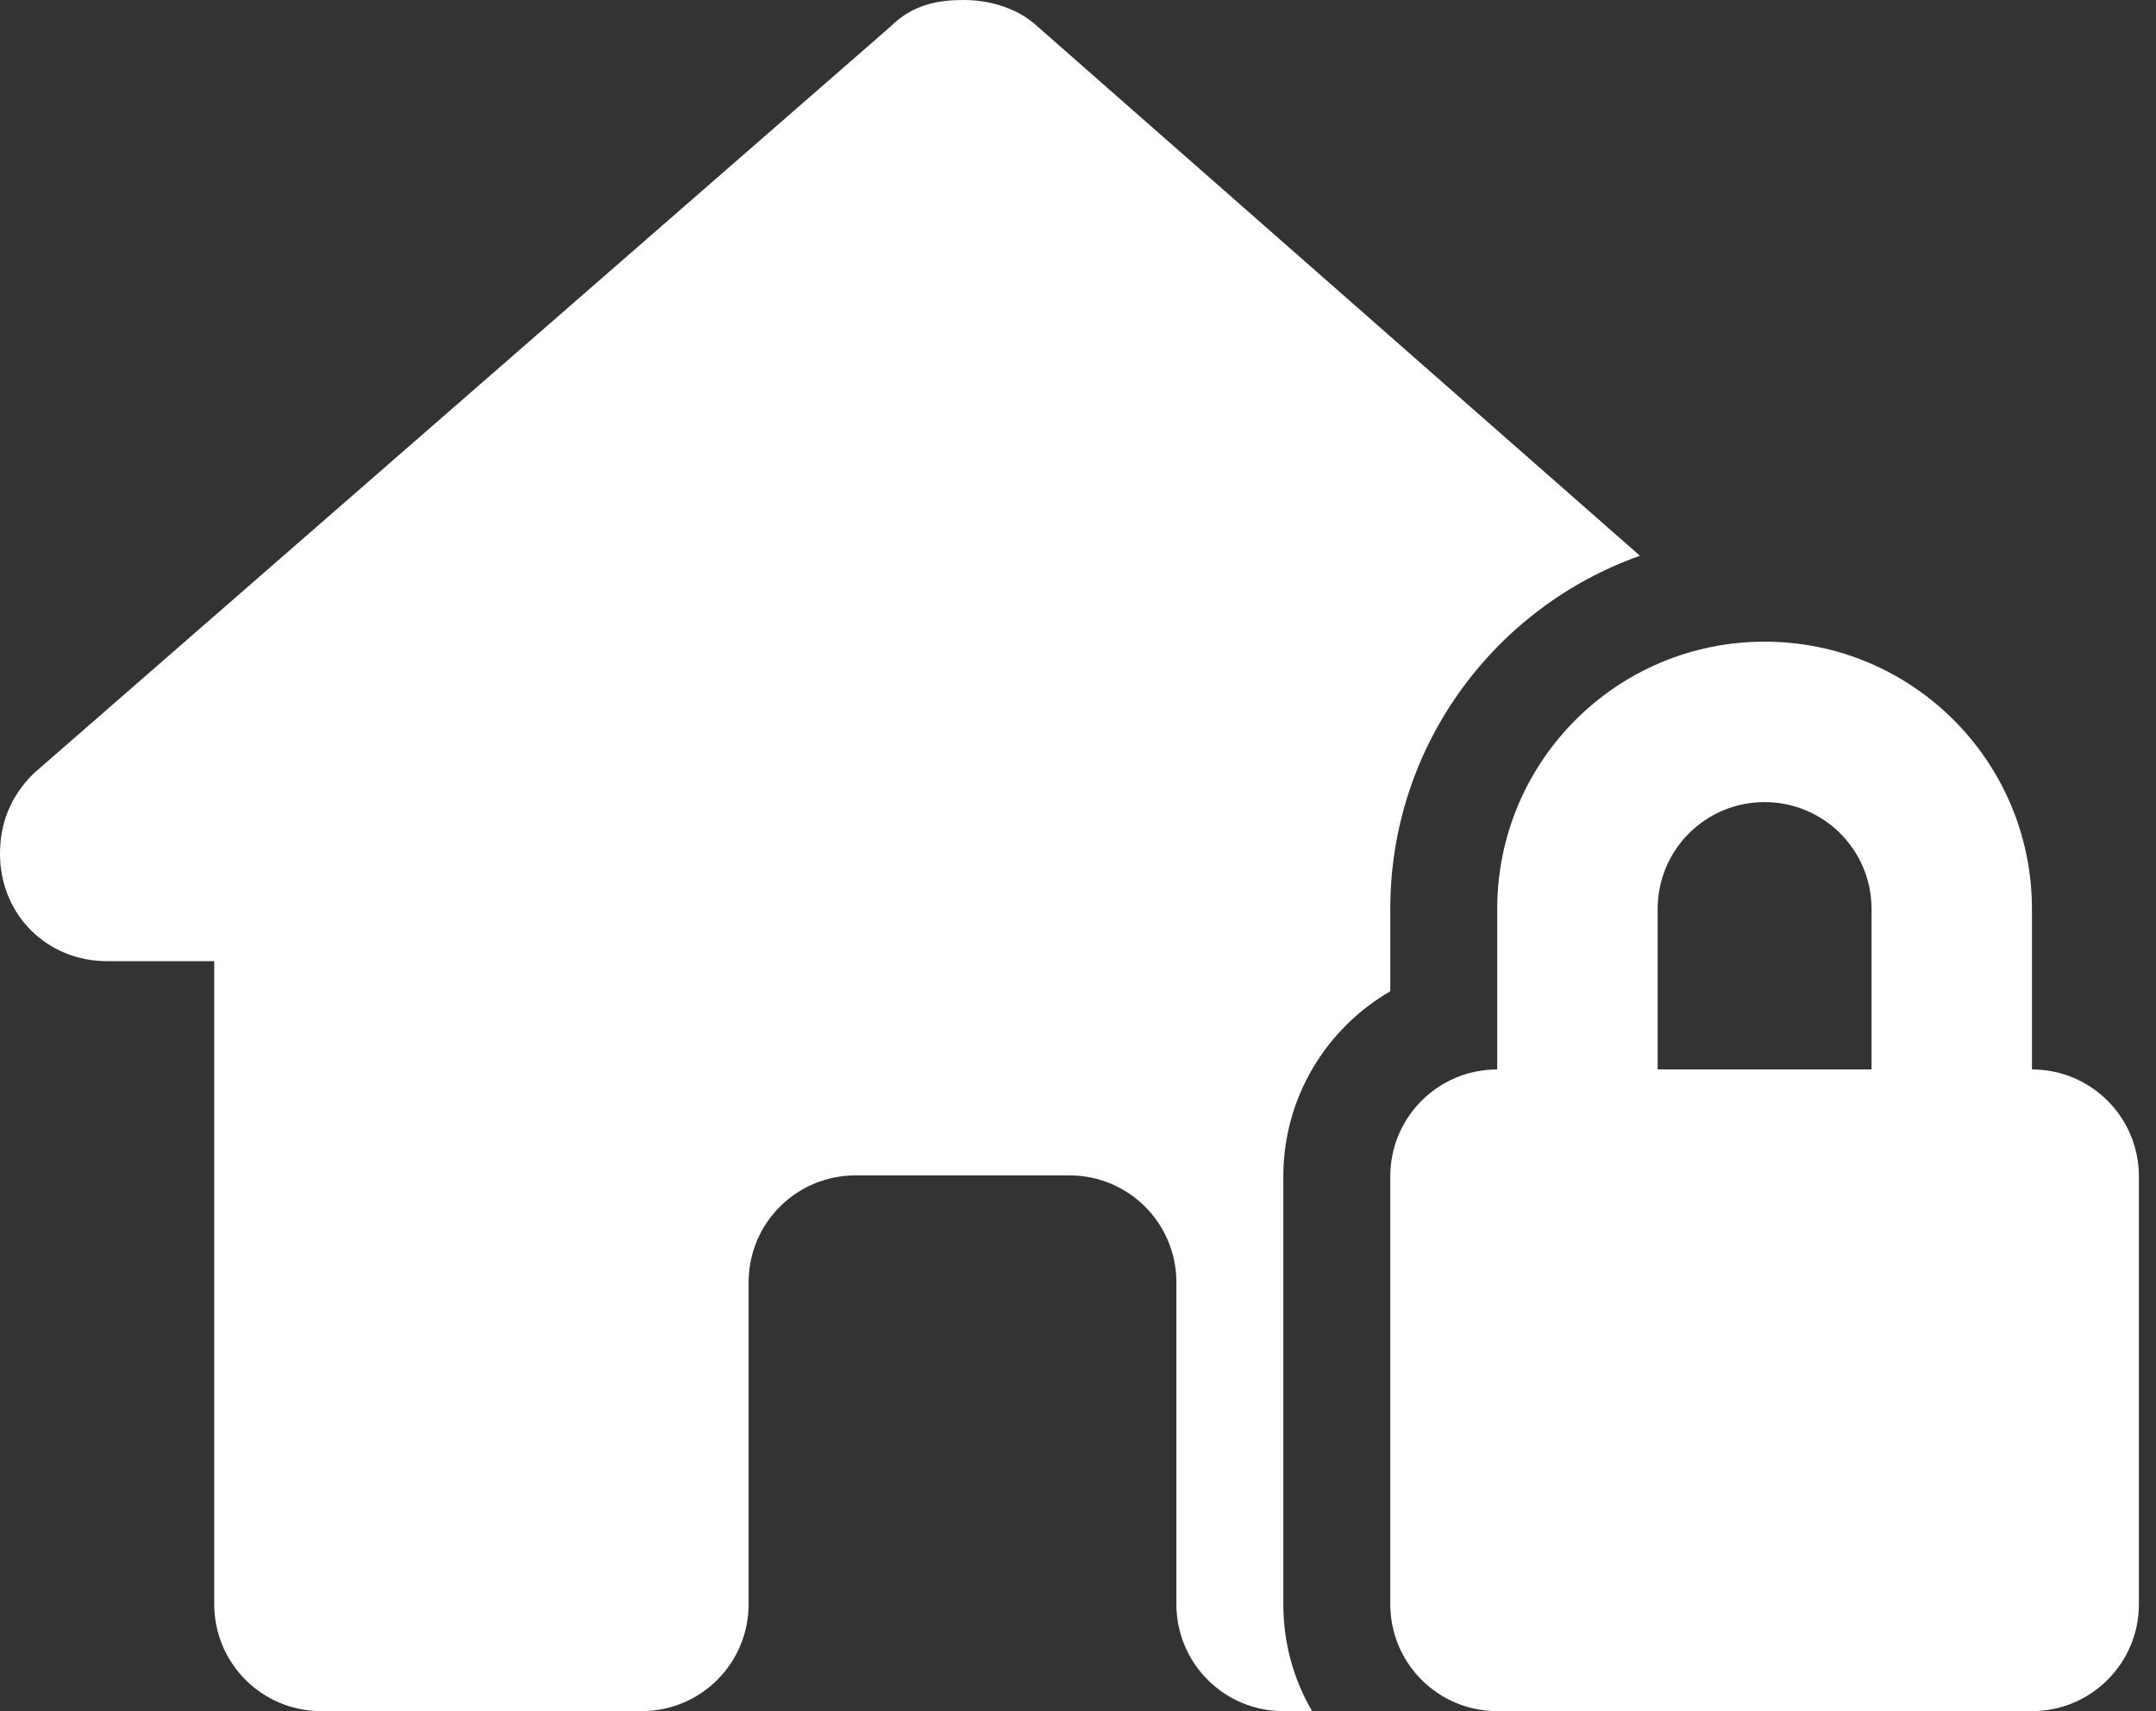<svg width="63" height="50" viewBox="0 0 63 50" fill="none" xmlns="http://www.w3.org/2000/svg">
<rect x="0" y="0" width="63" height="50" fill="#333333" stroke="none"/>
<g clip-path="url(#clip0_339_342)">
<path d="M37.5 46.875C37.5 48.018 37.803 49.082 38.34 50H37.5C35.772 50 34.375 48.603 34.375 46.875V37.471C34.375 35.742 32.978 34.346 31.25 34.346H25C23.271 34.346 21.875 35.742 21.875 37.471V46.875C21.875 48.603 20.479 50 18.75 50H9.385C7.656 50 6.26 48.603 6.26 46.875V28.086H3.125C1.367 28.086 0 26.719 0 24.951C0 24.072 0.293 23.291 0.977 22.607L26.016 0.781C26.699 0.098 27.48 0 28.164 0C28.848 0 29.629 0.195 30.215 0.684L47.92 16.24C43.672 17.744 40.625 21.797 40.625 26.562V28.965C38.76 30.049 37.5 32.06 37.5 34.375V46.875ZM51.562 23.438C49.834 23.438 48.438 24.834 48.438 26.562V31.25H54.688V26.562C54.688 24.834 53.291 23.438 51.562 23.438ZM43.75 26.562C43.75 22.246 47.246 18.75 51.562 18.75C55.879 18.75 59.375 22.246 59.375 26.562V31.25C61.103 31.25 62.5 32.647 62.5 34.375V46.875C62.5 48.603 61.103 50 59.375 50H43.75C42.022 50 40.625 48.603 40.625 46.875V34.375C40.625 32.647 42.022 31.25 43.75 31.25V26.562Z" fill="white"/>
</g>
<defs>
<clipPath id="clip0_339_342">
<rect width="62.5" height="50" fill="white"/>
</clipPath>
</defs>
</svg>
